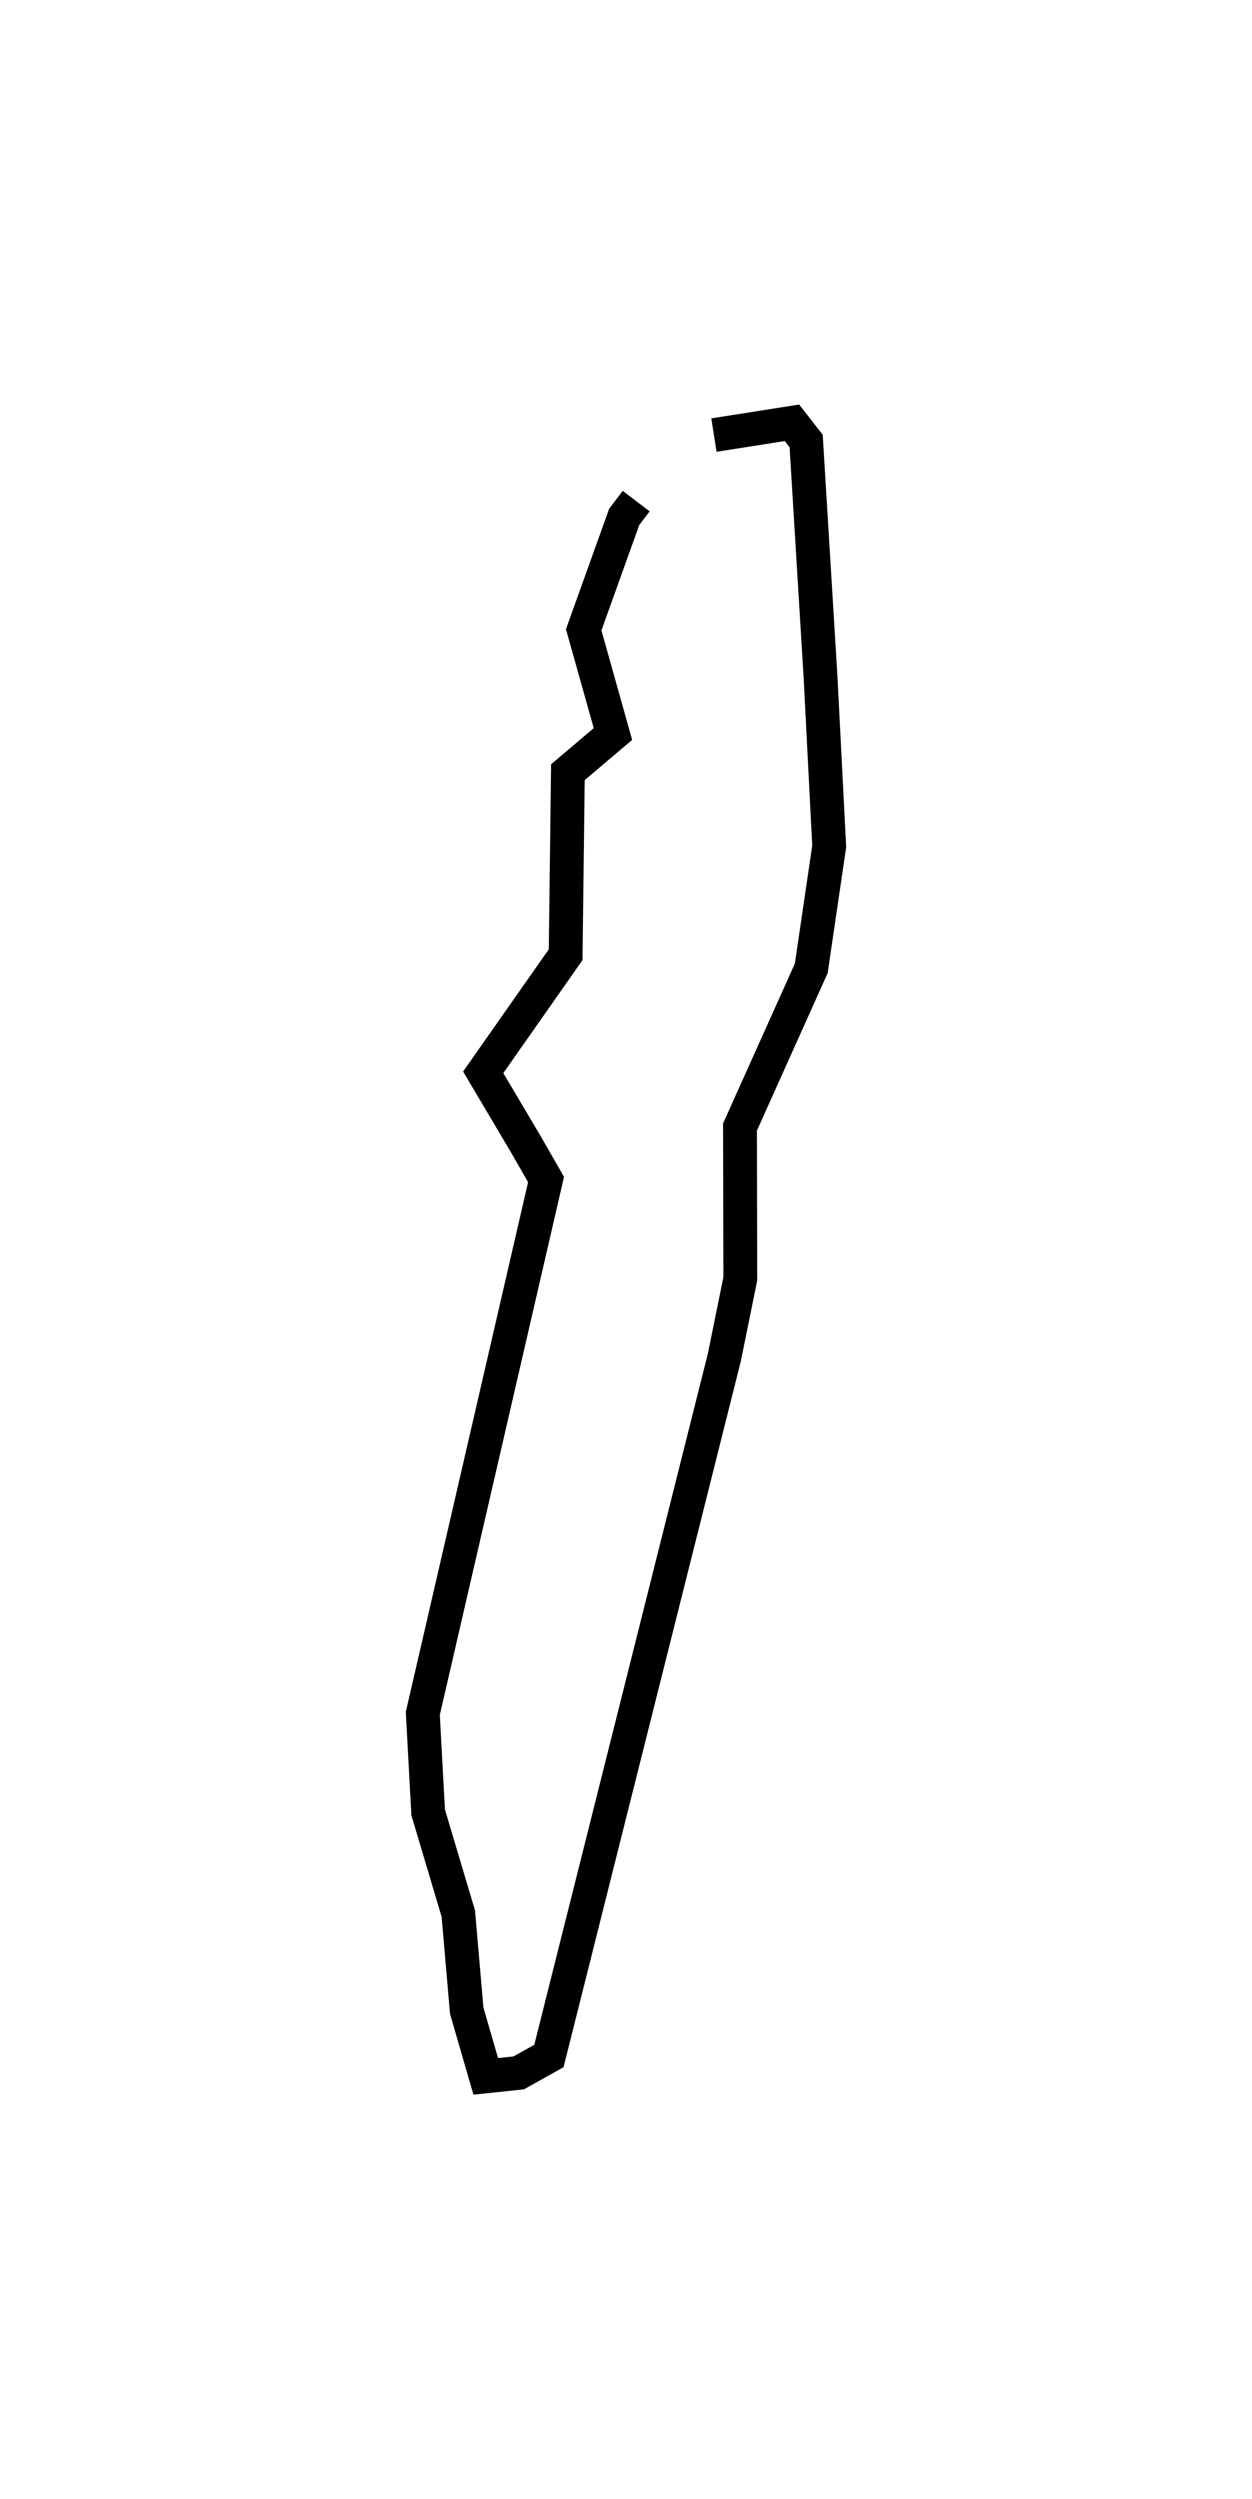 <?xml version="1.0" encoding="utf-8" ?>
<svg baseProfile="full" height="147.775" version="1.1" width="74.031" xmlns="http://www.w3.org/2000/svg" xmlns:ev="http://www.w3.org/2001/xml-events" xmlns:xlink="http://www.w3.org/1999/xlink"><defs /><rect fill="white" height="147.775" width="74.031" x="0" y="0" /><path d="M40.902,28.962 m-3.284,0.669 l-0.708,0.93 -2.396,6.679 l1.729,6.162 -2.663,2.258 l-0.133,10.792 -4.874,6.953 l2.544,4.298 1.171,2.043 l-7.287,31.567 0.316,5.856 l1.783,5.98 0.498,5.746 l1.125,3.88 1.944,-0.204 l1.79,-0.998 10.37,-41.295 l0.947,-4.662 -0.018,-8.975 l4.214,-9.383 1.061,-7.214 l-0.511,-9.994 -0.852,-13.975 l-0.84,-1.075 -4.613,0.726 l0.0,0.0 0.0,0.0 l0.0,0.0 0.0,0.0 l0.0,0.0 0.0,0.0 l0.0,0.0 0.0,0.0 l0.0,0.0 0.0,0.0 l0.0,0.0 0.0,0.0 l0.0,0.0 0.0,0.0 l0.0,0.0 0.0,0.0 l0.0,0.0 0.0,0.0 l0.0,0.0 0.0,0.0 l0.0,0.0 0.0,0.0 l0.0,0.0 0.0,0.0 l0.0,0.0 0.0,0.0 l0.0,0.0 0.0,0.0 l0.0,0.0 0.0,0.0 l0.0,0.0 0.0,0.0 l0.0,0.0 0.0,0.0 l0.0,0.0 0.0,0.0 l0.0,0.0 0.0,0.0 l0.0,0.0 0.0,0.0 l0.0,0.0 0.0,0.0 l0.0,0.0 0.0,0.0 l0.0,0.0 0.0,0.0 l0.0,0.0 0.0,0.0 l0.0,0.0 0.0,0.0 l0.0,0.0 0.0,0.0 l0.0,0.0 0.0,0.0 l0.0,0.0 " fill="none" stroke="black" stroke-width="2.0" /></svg>